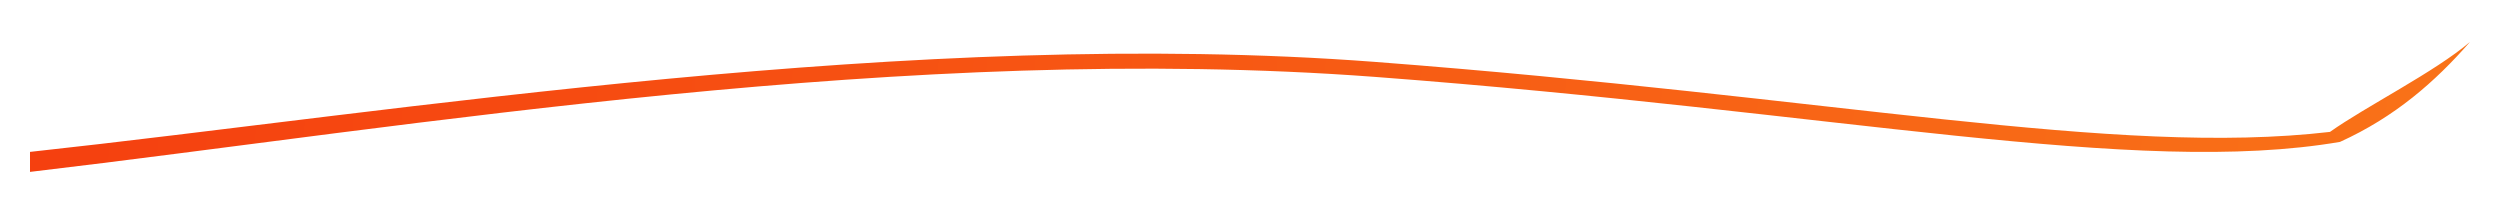 <svg width="250" height="20" viewBox="0 0 250 20" fill="none" xmlns="http://www.w3.org/2000/svg">
  <path d="M3 15.19C39.83 11.19, 91.5 2.69, 137.5 6.19C183.5 9.69, 211.5 15.69, 233 13.19C236.5 10.69, 243.5 7.19, 247 4.19C243.5 8.19, 239.5 11.69, 234 14.19C213.5 17.69, 184 11.19, 137.5 7.69C91 4.19, 41.17 12.69, 3 17.19L3 15.19Z" fill="url(#paint0_linear_pulse)"/>
  <defs>
    <linearGradient id="paint0_linear_pulse" x1="0" y1="0" x2="250" y2="20" gradientUnits="userSpaceOnUse">
      <stop stop-color="#F53F0F"/>
      <stop offset="1" stop-color="#F97318"/>
    </linearGradient>
  </defs>
</svg>